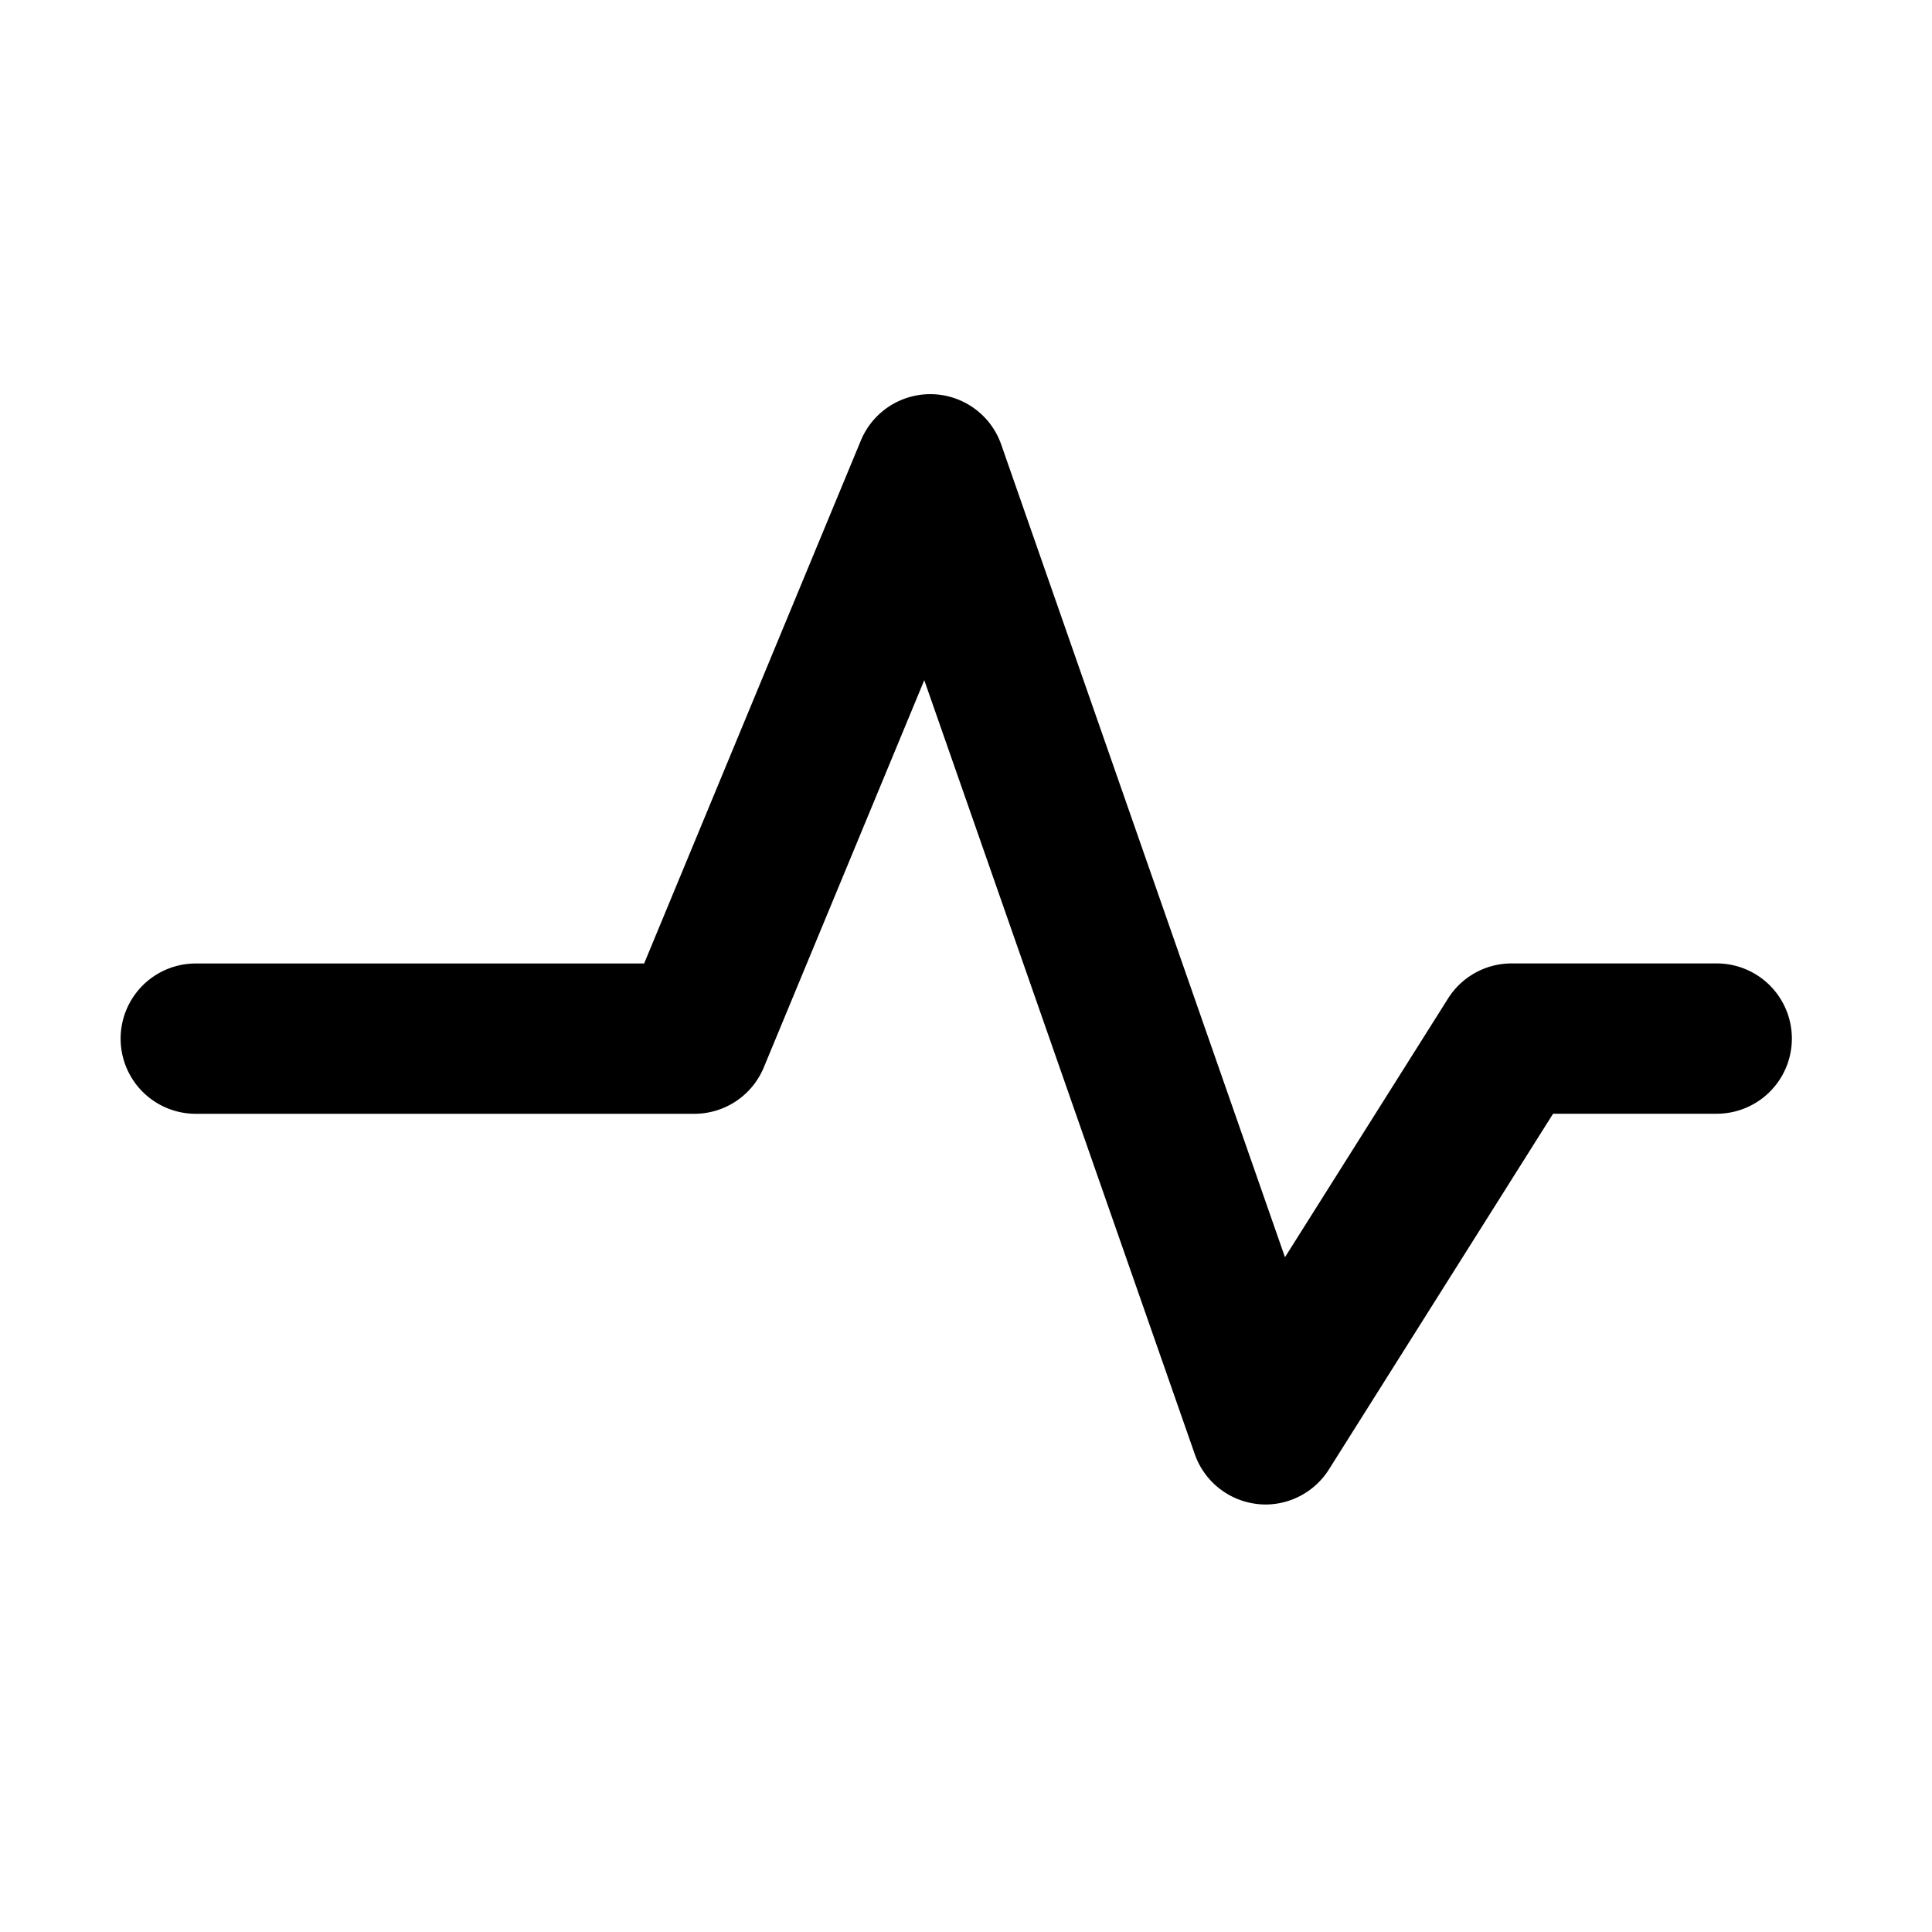 <svg xmlns="http://www.w3.org/2000/svg" width="30" height="30" viewBox="0 0 30 30"><defs><style>.a{fill:none;}</style></defs><g transform="translate(-7236 5209)"><rect class="a" width="30" height="30" transform="translate(7236 -5209)"/><path d="M2691.524,2786.453a1.129,1.129,0,0,1-.132-.008,1.167,1.167,0,0,1-.97-.775l-4.2-12.017-2.492,6.013a1.167,1.167,0,0,1-1.078.72h-7.742a1.167,1.167,0,1,1,0-2.334h6.962l3.365-8.12a1.167,1.167,0,0,1,2.18.062l4.406,12.619,2.532-4.017a1.166,1.166,0,0,1,.987-.545h3.185a1.167,1.167,0,1,1,0,2.334h-2.541l-3.479,5.521A1.168,1.168,0,0,1,2691.524,2786.453Z" transform="translate(4564.13 -7972.091)"/></g></svg>